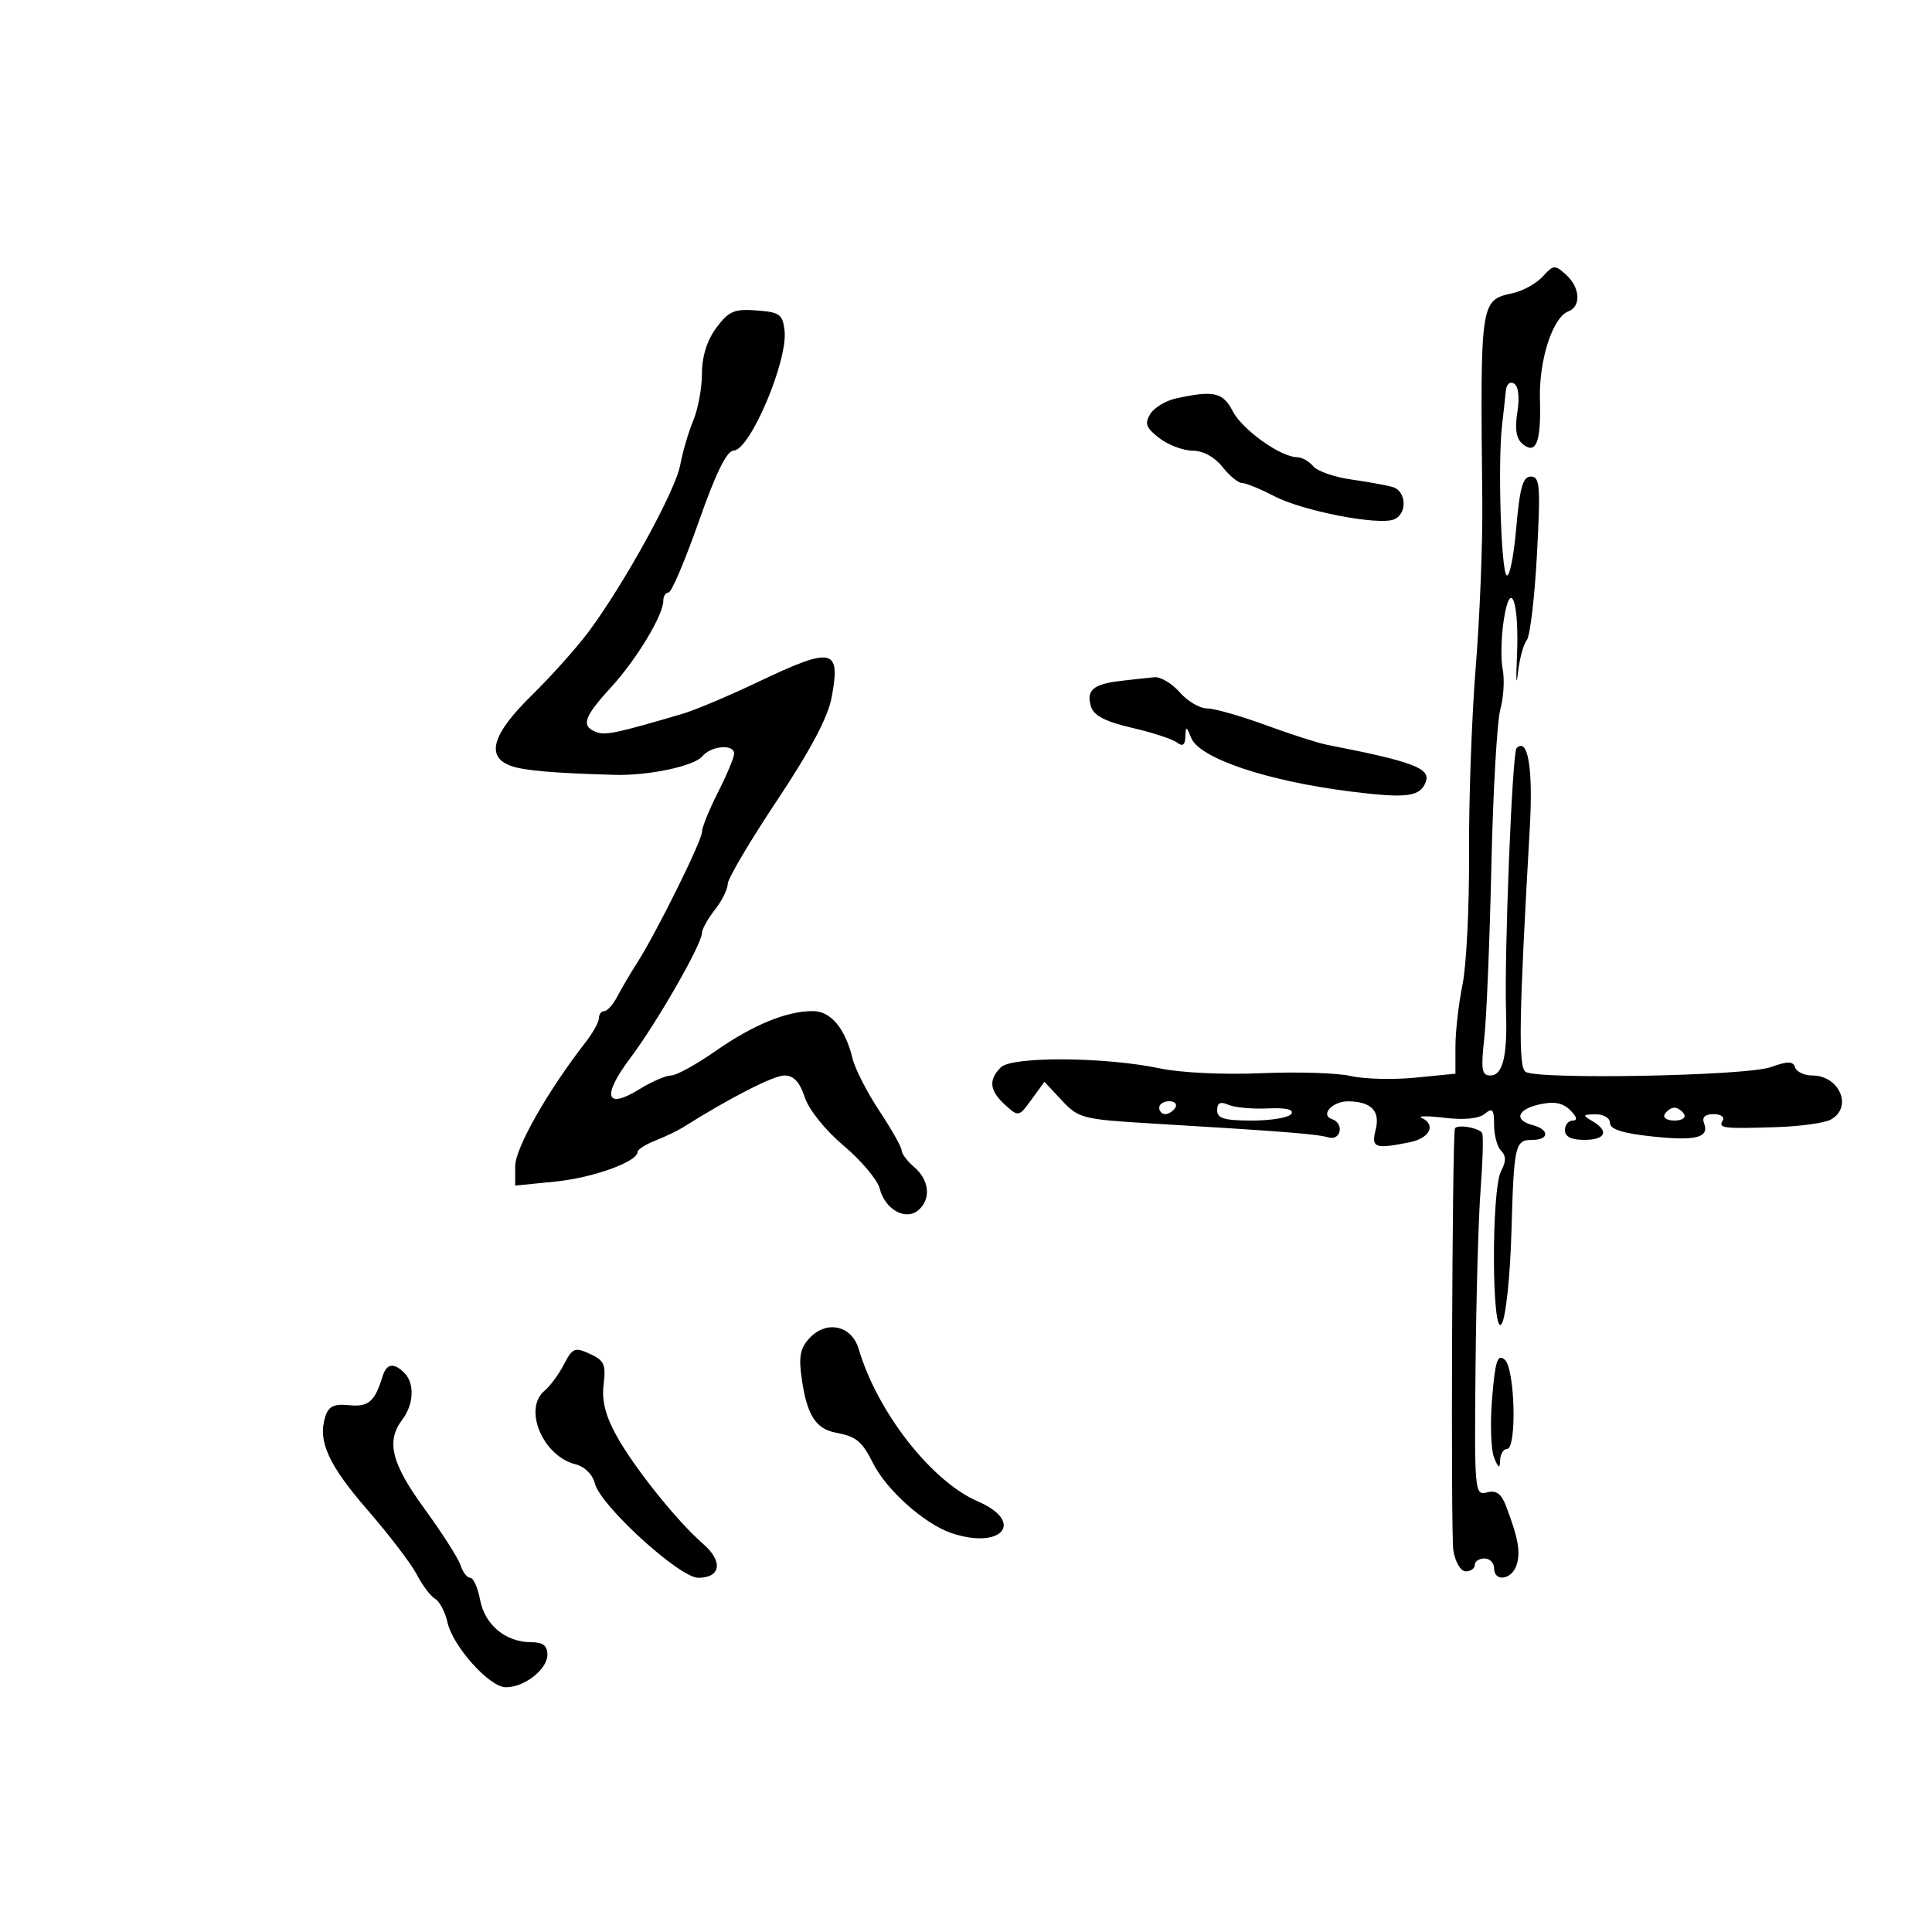 <svg xmlns="http://www.w3.org/2000/svg" width="300" height="300" viewBox="0 0 300 300" version="1.1">
	<path d="M 239.559 42.935 C 238.587 44.009, 236.486 45.174, 234.888 45.525 C 229.841 46.633, 229.848 46.585, 230.172 78 C 230.237 84.325, 229.780 95.800, 229.157 103.500 C 228.534 111.200, 228.064 124.250, 228.112 132.500 C 228.160 140.750, 227.704 149.924, 227.100 152.886 C 226.495 155.849, 226 160.174, 226 162.498 L 226 166.724 219.750 167.339 C 216.313 167.677, 211.810 167.561, 209.744 167.081 C 207.679 166.601, 201.431 166.406, 195.861 166.647 C 190.047 166.899, 183.341 166.581, 180.117 165.900 C 171.617 164.105, 157.135 164.008, 155.409 165.734 C 153.451 167.691, 153.647 169.371, 156.090 171.581 C 158.153 173.449, 158.206 173.438, 160.180 170.727 L 162.180 167.981 164.889 170.881 C 167.463 173.637, 168.139 173.813, 178.548 174.435 C 199.197 175.671, 204.503 176.087, 206.250 176.611 C 208.222 177.201, 208.782 174.427, 206.823 173.774 C 204.953 173.151, 206.893 170.998, 209.309 171.015 C 212.915 171.041, 214.344 172.493, 213.616 175.393 C 212.900 178.248, 213.458 178.458, 218.875 177.375 C 222.028 176.744, 223.059 174.660, 220.750 173.585 C 220.063 173.264, 221.666 173.259, 224.312 173.572 C 227.367 173.933, 229.650 173.706, 230.562 172.948 C 231.757 171.957, 232 172.250, 232 174.678 C 232 176.285, 232.492 178.092, 233.093 178.693 C 233.883 179.483, 233.883 180.350, 233.093 181.827 C 231.536 184.735, 231.643 208.220, 233.201 205.534 C 233.828 204.453, 234.496 198.153, 234.686 191.534 C 235.083 177.670, 235.235 177, 237.969 177 C 240.584 177, 240.606 175.392, 238 174.710 C 235.010 173.928, 235.586 172.250, 239.111 171.476 C 241.337 170.987, 242.677 171.248, 243.825 172.396 C 244.869 173.440, 245.005 174, 244.214 174 C 243.546 174, 243 174.675, 243 175.500 C 243 176.500, 244 177, 246 177 C 249.339 177, 249.923 175.637, 247.250 174.080 C 245.687 173.170, 245.741 173.058, 247.750 173.030 C 249.014 173.013, 250 173.606, 250 174.384 C 250 175.348, 251.962 175.977, 256.472 176.460 C 263.354 177.197, 265.468 176.661, 264.600 174.399 C 264.248 173.484, 264.764 173, 266.090 173 C 267.206 173, 267.840 173.450, 267.500 174 C 266.760 175.198, 267.571 175.294, 276 175.013 C 279.575 174.894, 283.288 174.377, 284.250 173.863 C 287.757 171.992, 285.672 167, 281.383 167 C 280.164 167, 278.978 166.438, 278.746 165.750 C 278.413 164.758, 277.622 164.751, 274.913 165.716 C 271.146 167.059, 238.898 167.673, 236.903 166.440 C 235.730 165.715, 235.862 157.962, 237.549 128.500 C 238.075 119.321, 237.255 114.412, 235.490 116.176 C 234.820 116.847, 233.571 148.050, 233.857 157 C 234.082 164.051, 233.357 167, 231.398 167 C 230.087 167, 229.938 166.071, 230.475 161.250 C 230.827 158.088, 231.324 146.052, 231.579 134.504 C 231.834 122.956, 232.461 111.991, 232.973 110.137 C 233.485 108.283, 233.647 105.484, 233.333 103.916 C 233.020 102.348, 233.097 98.913, 233.504 96.283 C 234.550 89.539, 235.936 93.415, 235.549 102 C 235.387 105.575, 235.454 106.709, 235.696 104.520 C 235.939 102.330, 236.557 100.034, 237.069 99.416 C 237.582 98.799, 238.295 92.828, 238.654 86.147 C 239.229 75.452, 239.118 74, 237.722 74 C 236.465 74, 235.992 75.667, 235.434 82.065 C 235.047 86.501, 234.372 89.764, 233.934 89.315 C 233.070 88.431, 232.572 71.687, 233.241 66 C 233.467 64.075, 233.730 61.686, 233.826 60.691 C 233.927 59.646, 234.468 59.171, 235.108 59.567 C 235.786 59.986, 235.982 61.709, 235.615 64.009 C 235.197 66.619, 235.443 68.122, 236.418 68.932 C 238.527 70.682, 239.319 68.663, 239.121 62.042 C 238.938 55.955, 241.086 49.288, 243.532 48.350 C 245.560 47.571, 245.371 44.645, 243.162 42.647 C 241.443 41.091, 241.211 41.110, 239.559 42.935 M 111.223 50.913 C 109.782 52.862, 109 55.351, 109 57.992 C 109 60.232, 108.396 63.512, 107.657 65.282 C 106.918 67.052, 105.998 70.187, 105.612 72.249 C 104.868 76.223, 97.043 90.473, 91.472 98 C 89.640 100.475, 85.635 104.960, 82.571 107.966 C 76.451 113.971, 75.395 117.446, 79.250 118.896 C 81.248 119.648, 85.920 120.057, 95.500 120.320 C 100.696 120.462, 107.789 118.960, 109.041 117.451 C 110.421 115.788, 114 115.487, 114 117.033 C 114 117.602, 112.875 120.287, 111.500 123 C 110.125 125.713, 109 128.494, 109 129.179 C 109 130.554, 101.964 144.763, 98.938 149.500 C 97.884 151.150, 96.494 153.512, 95.850 154.750 C 95.206 155.988, 94.301 157, 93.839 157 C 93.378 157, 93 157.491, 93 158.092 C 93 158.692, 92.068 160.380, 90.930 161.842 C 85.061 169.378, 80 178.283, 80 181.073 L 80 184.099 86.250 183.471 C 92.099 182.884, 99 180.394, 99 178.870 C 99 178.499, 100.238 177.708, 101.750 177.112 C 103.263 176.516, 105.175 175.604, 106 175.085 C 113.325 170.473, 120.115 167, 121.803 167 C 123.235 167, 124.177 168.007, 124.958 170.374 C 125.605 172.334, 128.150 175.500, 131.031 177.929 C 133.758 180.229, 136.269 183.222, 136.610 184.582 C 137.414 187.784, 140.594 189.582, 142.564 187.947 C 144.596 186.260, 144.344 183.275, 142 181.268 C 140.900 180.326, 140 179.140, 140 178.631 C 140 178.123, 138.453 175.377, 136.563 172.529 C 134.673 169.681, 132.802 166.035, 132.405 164.426 C 131.229 159.657, 129.011 157, 126.206 157 C 122.132 157, 116.927 159.141, 111.087 163.220 C 108.110 165.299, 105.013 167, 104.205 167 C 103.397 167, 101.188 167.957, 99.295 169.127 C 94.037 172.376, 93.408 170.234, 97.874 164.291 C 102.032 158.757, 109 146.596, 109 144.873 C 109 144.291, 109.900 142.671, 111 141.273 C 112.100 139.874, 113 138.070, 113 137.262 C 113 136.455, 116.440 130.629, 120.644 124.315 C 125.825 116.537, 128.562 111.376, 129.135 108.307 C 130.571 100.620, 129.328 100.358, 117.691 105.902 C 113.186 108.048, 107.925 110.268, 106 110.834 C 95.695 113.867, 94.018 114.221, 92.574 113.667 C 90.177 112.747, 90.643 111.345, 94.878 106.728 C 98.852 102.394, 103 95.519, 103 93.265 C 103 92.569, 103.367 92, 103.817 92 C 104.266 92, 106.373 87.050, 108.500 81 C 111.170 73.405, 112.852 69.988, 113.933 69.961 C 116.466 69.898, 122.359 56.010, 121.827 51.357 C 121.534 48.801, 121.076 48.469, 117.473 48.203 C 113.987 47.947, 113.146 48.311, 111.223 50.913 M 182.607 61.868 C 181.016 62.216, 179.216 63.306, 178.607 64.292 C 177.702 65.758, 177.955 66.437, 180 68.020 C 181.375 69.084, 183.705 69.966, 185.177 69.978 C 186.824 69.991, 188.612 70.963, 189.821 72.500 C 190.903 73.875, 192.272 75, 192.863 75 C 193.455 75, 195.714 75.925, 197.884 77.057 C 202.249 79.332, 213.962 81.612, 216.426 80.667 C 218.553 79.851, 218.428 76.260, 216.250 75.624 C 215.287 75.344, 212.377 74.814, 209.782 74.448 C 207.187 74.082, 204.545 73.156, 203.910 72.391 C 203.275 71.626, 202.161 71, 201.435 71 C 198.901 71, 192.915 66.737, 191.438 63.880 C 189.900 60.905, 188.489 60.584, 182.607 61.868 M 174 105.731 C 169.722 106.234, 168.613 107.205, 169.419 109.744 C 169.859 111.131, 171.682 112.069, 175.768 113.012 C 178.921 113.740, 182.063 114.765, 182.750 115.290 C 183.642 115.972, 184.018 115.709, 184.063 114.372 C 184.120 112.696, 184.215 112.719, 184.972 114.591 C 186.250 117.751, 196.767 121.283, 209.743 122.909 C 218.428 123.997, 220.504 123.735, 221.385 121.438 C 222.205 119.302, 219.452 118.264, 206 115.639 C 204.625 115.370, 200.350 113.994, 196.500 112.580 C 192.650 111.166, 188.569 110.007, 187.430 110.004 C 186.292 110.002, 184.382 108.875, 183.187 107.500 C 181.991 106.125, 180.223 105.072, 179.257 105.160 C 178.290 105.248, 175.925 105.505, 174 105.731 M 180 172 C 180 172.550, 180.423 173, 180.941 173 C 181.459 173, 182.160 172.550, 182.500 172 C 182.840 171.450, 182.416 171, 181.559 171 C 180.702 171, 180 171.450, 180 172 M 189 172.393 C 189 173.672, 190.110 174, 194.441 174 C 197.434 174, 200.173 173.529, 200.528 172.954 C 200.947 172.277, 199.645 171.981, 196.837 172.115 C 194.452 172.229, 191.713 171.976, 190.750 171.554 C 189.491 171.001, 189 171.237, 189 172.393 M 258.500 173 C 258.160 173.550, 258.835 174, 260 174 C 261.165 174, 261.840 173.550, 261.500 173 C 261.160 172.450, 260.485 172, 260 172 C 259.515 172, 258.840 172.450, 258.500 173 M 225.918 175.250 C 225.491 176.559, 225.261 238.301, 225.674 240.750 C 225.985 242.593, 226.824 244, 227.611 244 C 228.375 244, 229 243.550, 229 243 C 229 242.450, 229.675 242, 230.500 242 C 231.325 242, 232 242.675, 232 243.500 C 232 245.717, 234.763 245.322, 235.500 243 C 236.136 240.996, 235.739 238.785, 233.858 233.863 C 233.117 231.921, 232.334 231.361, 230.891 231.739 C 228.987 232.237, 228.936 231.672, 229.120 212.376 C 229.224 201.444, 229.577 189.012, 229.905 184.749 C 230.232 180.486, 230.350 176.549, 230.167 175.999 C 229.885 175.156, 226.164 174.499, 225.918 175.250 M 125.623 207.864 C 124.216 209.419, 123.991 210.758, 124.532 214.366 C 125.342 219.764, 126.701 221.870, 129.754 222.455 C 133.010 223.079, 133.825 223.753, 135.625 227.313 C 137.704 231.425, 143.612 236.666, 147.733 238.054 C 155.590 240.702, 159.231 236.320, 151.824 233.130 C 144.651 230.039, 136.221 219.258, 133.347 209.500 C 132.247 205.767, 128.281 204.927, 125.623 207.864 M 87.578 211.850 C 86.783 213.387, 85.427 215.230, 84.566 215.945 C 81.187 218.749, 84.278 226.100, 89.374 227.379 C 90.792 227.735, 92.024 228.960, 92.377 230.365 C 93.240 233.804, 105.521 245, 108.430 245 C 111.930 245, 112.305 242.445, 109.200 239.754 C 105.150 236.244, 98.427 227.845, 95.702 222.889 C 94 219.796, 93.418 217.452, 93.730 214.950 C 94.110 211.896, 93.812 211.235, 91.598 210.227 C 89.254 209.159, 88.894 209.304, 87.578 211.850 M 231.699 217.055 C 231.373 220.938, 231.504 225.101, 231.990 226.307 C 232.682 228.025, 232.887 228.121, 232.937 226.750 C 232.971 225.787, 233.450 225, 234 225 C 235.568 225, 235.247 212.450, 233.645 211.121 C 232.535 210.199, 232.184 211.269, 231.699 217.055 M 59.396 213.750 C 58.186 217.667, 57.217 218.497, 54.206 218.197 C 51.859 217.963, 51.019 218.366, 50.510 219.970 C 49.308 223.756, 50.996 227.473, 57.116 234.523 C 60.447 238.361, 63.870 242.850, 64.722 244.500 C 65.574 246.150, 66.850 247.840, 67.557 248.256 C 68.265 248.672, 69.128 250.304, 69.474 251.883 C 70.300 255.644, 76.004 262, 78.553 262 C 81.440 262, 85 259.208, 85 256.943 C 85 255.530, 84.309 255, 82.465 255 C 78.531 255, 75.280 252.309, 74.557 248.452 C 74.201 246.553, 73.510 245, 73.022 245 C 72.534 245, 71.859 244.130, 71.521 243.066 C 71.183 242.002, 68.678 238.075, 65.954 234.338 C 60.772 227.231, 59.916 223.816, 62.468 220.441 C 64.263 218.068, 64.413 214.813, 62.800 213.200 C 61.126 211.526, 60.029 211.703, 59.396 213.750" stroke="none" fill="black" fill-rule="evenodd"/>
</svg>